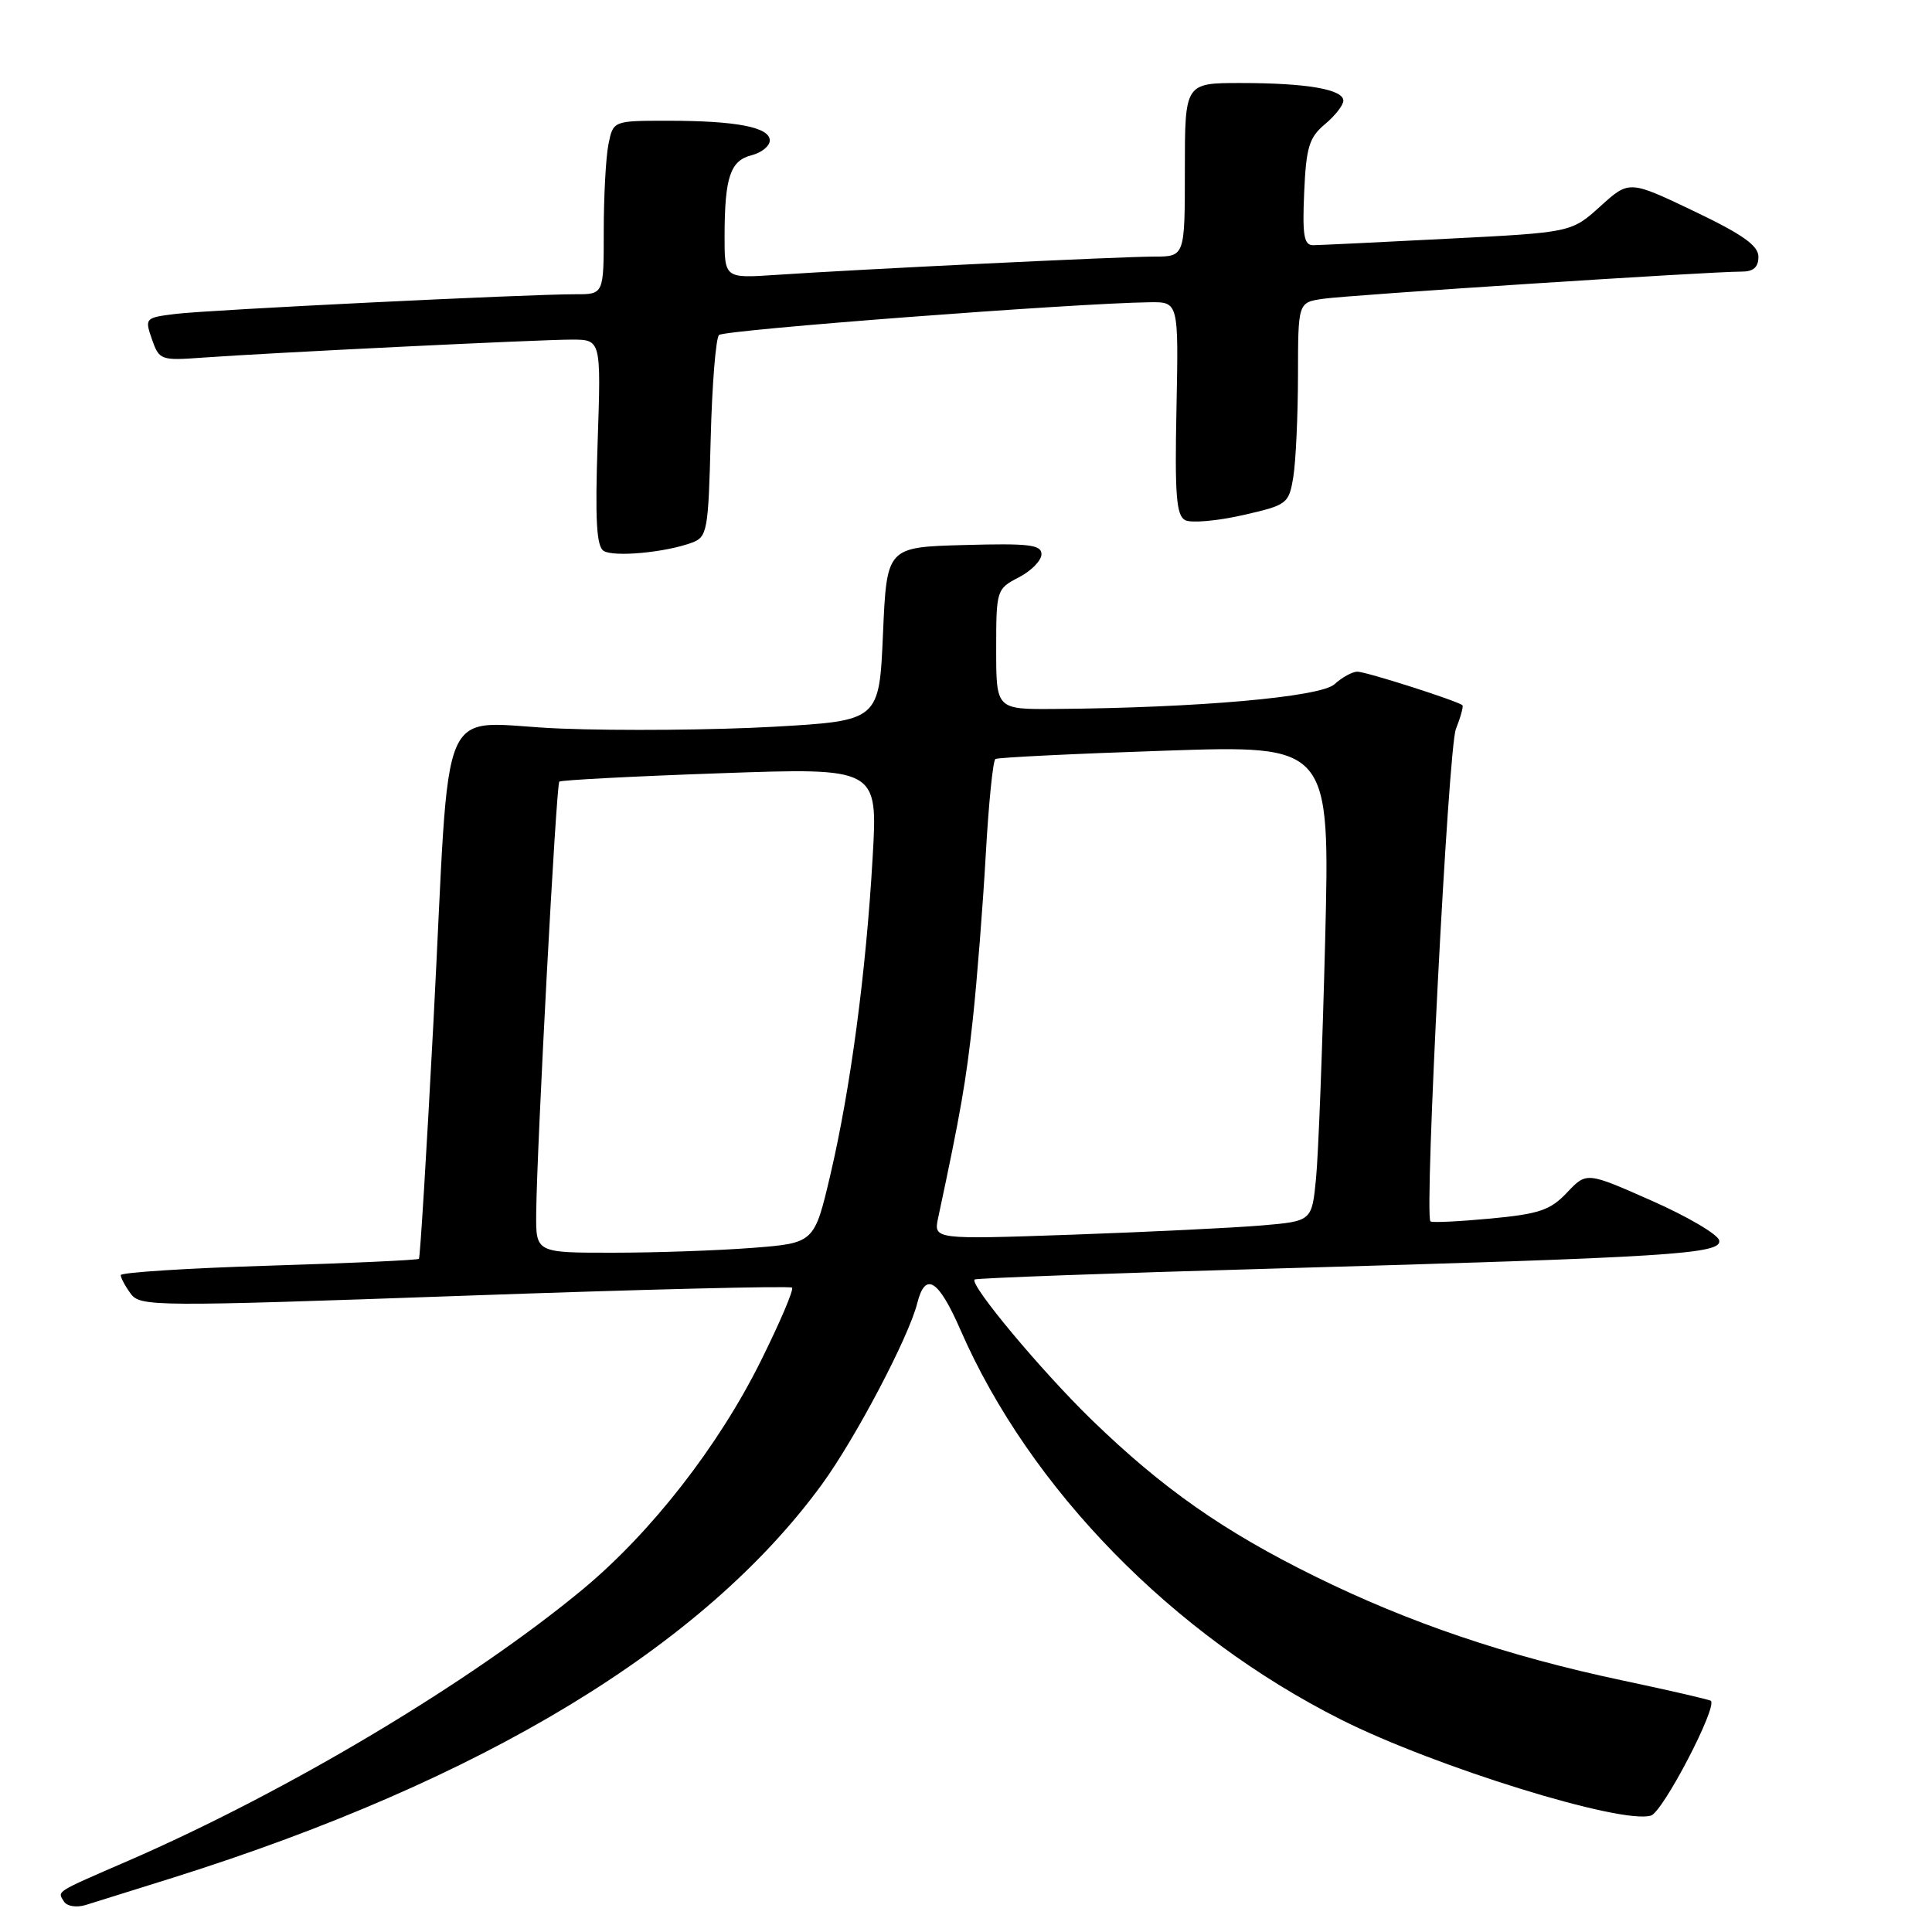 <?xml version="1.0" encoding="UTF-8" standalone="no"?>
<!DOCTYPE svg PUBLIC "-//W3C//DTD SVG 1.1//EN" "http://www.w3.org/Graphics/SVG/1.1/DTD/svg11.dtd" >
<svg xmlns="http://www.w3.org/2000/svg" xmlns:xlink="http://www.w3.org/1999/xlink" version="1.1" viewBox="0 0 256 256">
 <g >
 <path fill="currentColor"
d=" M 23.00 248.78 C 64.02 235.86 93.19 218.18 108.87 196.74 C 113.32 190.65 120.41 177.19 121.54 172.68 C 122.61 168.44 124.34 169.51 127.28 176.25 C 136.45 197.25 155.40 216.65 177.70 227.86 C 190.17 234.13 214.92 241.79 218.77 240.57 C 220.35 240.07 227.57 226.24 226.70 225.37 C 226.55 225.22 221.26 223.99 214.95 222.66 C 199.70 219.43 186.72 215.03 174.23 208.87 C 162.12 202.90 154.03 197.23 144.66 188.14 C 137.99 181.66 128.43 170.21 129.14 169.54 C 129.34 169.36 147.05 168.71 168.50 168.10 C 221.52 166.59 228.19 166.17 227.80 164.36 C 227.64 163.57 223.61 161.20 218.86 159.10 C 210.23 155.28 210.23 155.28 207.64 158.02 C 205.43 160.36 203.95 160.86 197.45 161.47 C 193.27 161.86 189.71 162.03 189.54 161.84 C 188.71 160.93 191.90 99.16 192.91 96.61 C 193.54 95.02 193.93 93.60 193.78 93.45 C 193.21 92.90 181.02 89.00 179.86 89.00 C 179.20 89.00 177.83 89.75 176.82 90.67 C 174.94 92.36 158.69 93.80 139.75 93.94 C 132.00 94.00 132.00 94.00 132.00 86.03 C 132.00 78.18 132.05 78.03 135.00 76.50 C 136.65 75.65 138.00 74.27 138.00 73.44 C 138.00 72.17 136.35 71.98 127.75 72.22 C 117.50 72.50 117.50 72.50 117.00 84.00 C 116.50 95.50 116.50 95.50 102.50 96.30 C 94.80 96.73 82.12 96.85 74.31 96.54 C 57.56 95.90 59.78 90.78 57.43 135.50 C 56.53 152.55 55.67 166.64 55.51 166.80 C 55.35 166.97 46.40 167.38 35.61 167.71 C 24.83 168.04 16.00 168.61 16.00 168.96 C 16.00 169.32 16.59 170.43 17.32 171.42 C 18.58 173.14 20.40 173.15 61.56 171.69 C 85.18 170.85 104.70 170.37 104.95 170.62 C 105.21 170.87 103.34 175.25 100.81 180.34 C 95.20 191.63 86.31 203.03 77.27 210.55 C 62.45 222.85 38.20 237.34 17.00 246.56 C 7.14 250.84 7.60 250.55 8.48 251.97 C 8.87 252.59 10.12 252.79 11.33 252.43 C 12.53 252.06 17.77 250.42 23.00 248.78 Z  M 91.67 71.91 C 93.72 71.16 93.86 70.39 94.17 58.14 C 94.35 51.00 94.85 44.81 95.27 44.39 C 95.96 43.71 142.39 40.18 152.33 40.05 C 156.17 40.00 156.17 40.00 155.89 54.10 C 155.65 65.61 155.87 68.33 157.05 68.93 C 157.85 69.33 161.26 69.03 164.63 68.27 C 170.58 66.92 170.78 66.77 171.37 63.19 C 171.70 61.16 171.98 55.13 171.99 49.80 C 172.00 40.09 172.00 40.09 175.25 39.60 C 178.54 39.10 226.60 35.98 230.75 35.99 C 232.33 36.00 233.00 35.41 233.00 34.03 C 233.00 32.54 230.91 31.06 224.44 27.97 C 215.87 23.88 215.87 23.88 212.05 27.34 C 208.22 30.80 208.22 30.80 191.86 31.63 C 182.86 32.10 174.82 32.48 174.00 32.49 C 172.78 32.50 172.56 31.20 172.81 25.50 C 173.07 19.51 173.47 18.21 175.56 16.46 C 176.90 15.34 178.00 13.94 178.00 13.34 C 178.00 11.84 173.12 11.00 164.38 11.00 C 157.00 11.00 157.00 11.00 157.00 22.50 C 157.00 34.00 157.00 34.00 152.91 34.00 C 148.51 34.00 113.81 35.68 102.75 36.43 C 96.00 36.88 96.00 36.88 96.01 31.19 C 96.03 23.46 96.77 21.28 99.59 20.57 C 100.92 20.23 102.00 19.35 102.00 18.61 C 102.00 16.86 97.57 16.00 88.50 16.00 C 81.25 16.00 81.25 16.00 80.62 19.13 C 80.28 20.84 80.00 26.02 80.00 30.62 C 80.00 39.00 80.00 39.00 76.25 38.99 C 69.94 38.98 27.77 41.05 23.32 41.59 C 19.22 42.09 19.16 42.15 20.13 44.95 C 21.09 47.71 21.31 47.79 26.81 47.39 C 35.83 46.74 71.43 45.00 75.74 45.00 C 79.65 45.00 79.65 45.00 79.19 58.61 C 78.84 68.89 79.04 72.41 79.99 73.00 C 81.36 73.84 88.16 73.21 91.67 71.91 Z  M 71.05 160.75 C 71.14 151.81 73.70 103.97 74.11 103.57 C 74.32 103.37 83.91 102.86 95.41 102.46 C 116.32 101.72 116.32 101.72 115.63 113.61 C 114.75 128.90 112.70 144.25 110.03 155.66 C 107.90 164.71 107.90 164.71 99.70 165.35 C 95.19 165.70 86.89 165.99 81.25 165.99 C 71.00 166.00 71.00 166.00 71.05 160.75 Z  M 124.31 161.37 C 127.29 147.43 128.01 143.29 128.91 135.00 C 129.47 129.78 130.24 119.97 130.62 113.22 C 131.00 106.46 131.57 100.77 131.90 100.57 C 132.23 100.37 142.34 99.87 154.37 99.47 C 176.23 98.73 176.23 98.73 175.59 124.61 C 175.23 138.85 174.69 153.05 174.38 156.16 C 173.83 161.81 173.83 161.81 167.16 162.38 C 163.50 162.69 152.22 163.24 142.10 163.60 C 123.70 164.24 123.70 164.24 124.31 161.37 Z "/>
</g>
</svg>